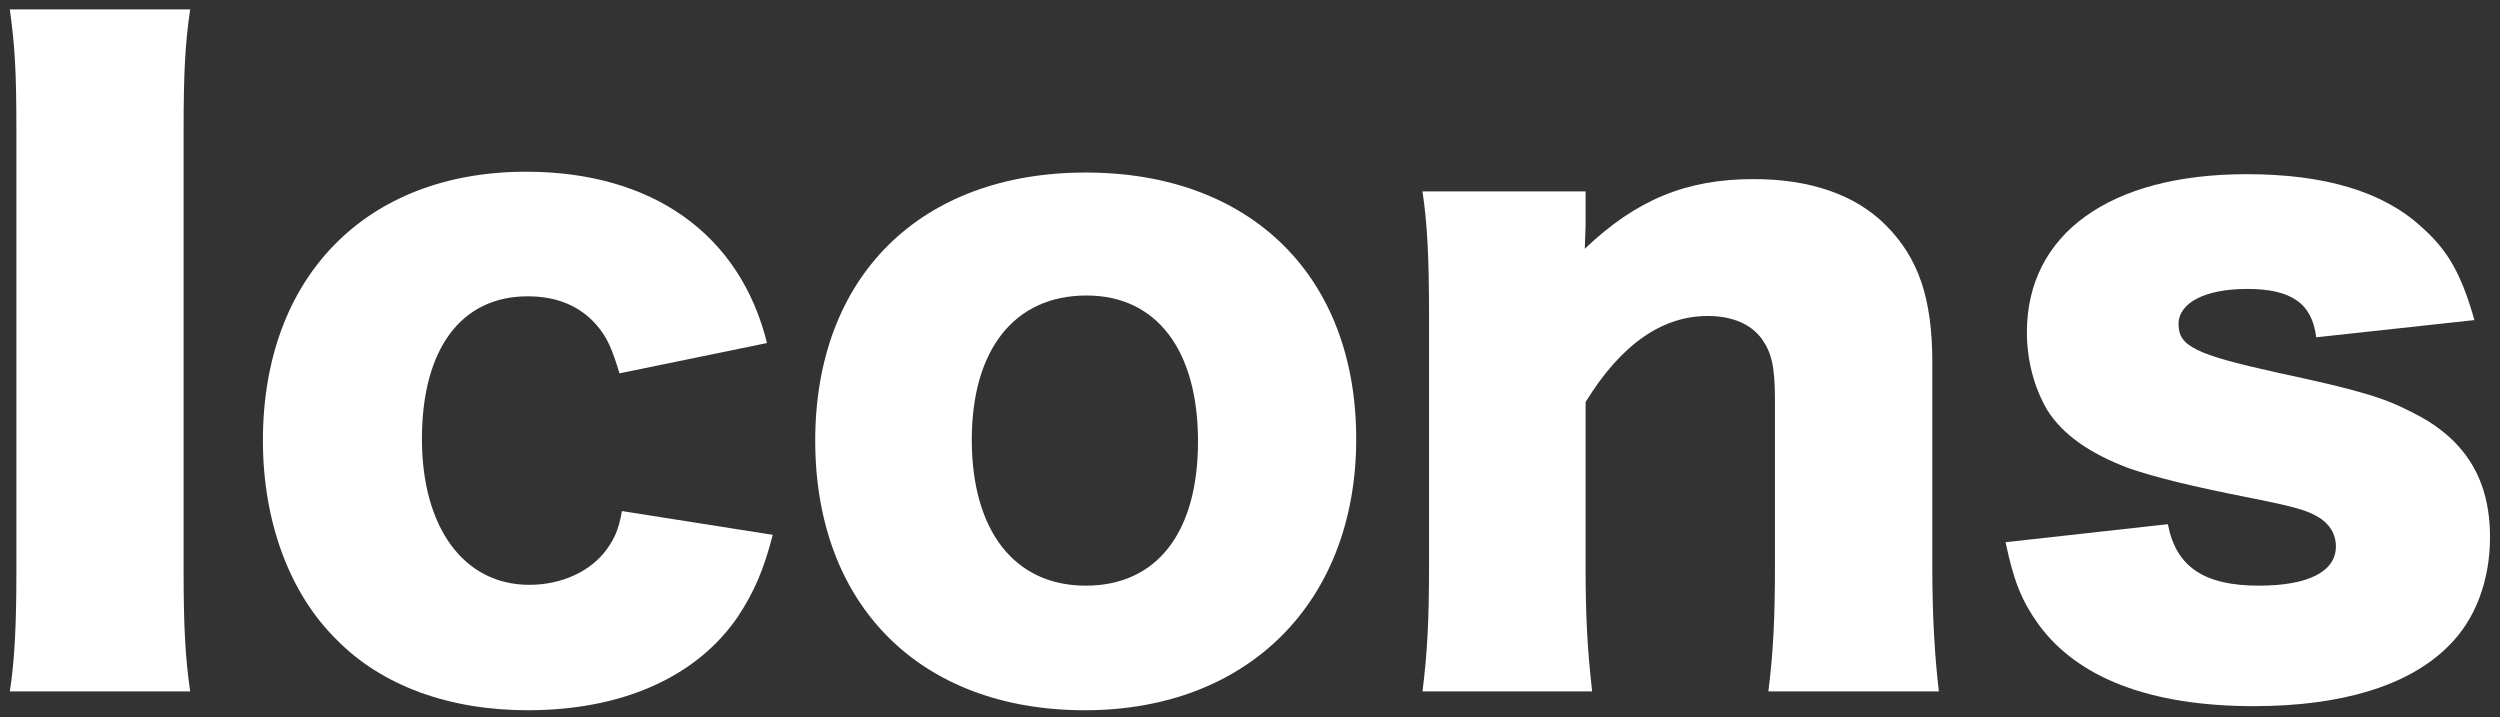 <svg width="244" height="70" viewBox="0 0 244 70" fill="none" xmlns="http://www.w3.org/2000/svg">
<rect x="0" y="0" width="244" height="70" fill="#333333" stroke="none"/>
<path d="M0.96 0.92C1.44 4.44 1.6 6.76 1.6 12.76V55.64C1.6 61 1.44 64.36 0.96 67.48H18.56C18.08 64.12 17.92 61.16 17.92 55.64V12.76C17.92 6.92 18.08 4.2 18.56 0.92H0.96Z" fill="white"/>
<path d="M74.86 33.48C72.22 22.84 63.66 16.76 51.34 16.76C35.74 16.76 25.66 27 25.66 43C25.66 50.84 28.22 57.88 32.86 62.44C37.26 66.92 43.82 69.32 51.5 69.32C60.78 69.32 68.06 66.04 72.06 60.12C73.58 57.8 74.54 55.64 75.42 52.2L60.7 49.88C60.38 51.72 59.98 52.52 59.26 53.56C57.66 55.8 54.78 57.08 51.66 57.08C45.26 57.08 41.18 51.48 41.18 42.84C41.18 34.04 45.02 28.92 51.5 28.92C54.38 28.92 56.62 29.88 58.22 31.72C59.26 32.92 59.74 34.04 60.46 36.44L74.86 33.48Z" fill="white"/>
<path d="M105.886 69.32C121.806 69.32 132.366 58.76 132.366 42.84C132.366 27 122.126 16.84 105.966 16.84C89.806 16.84 79.566 27 79.566 43C79.566 59.08 89.806 69.32 105.886 69.32ZM106.046 28.84C112.846 28.84 116.926 34.12 116.926 43.08C116.926 51.96 112.926 57.16 105.966 57.16C99.006 57.16 94.846 51.8 94.846 42.92C94.846 34.12 99.006 28.84 106.046 28.84Z" fill="white"/>
<path d="M155.394 67.48C154.914 63.32 154.754 59.96 154.754 55.4V39.24C158.194 33.64 162.194 30.84 166.674 30.84C169.074 30.84 170.914 31.64 171.954 33.08C172.914 34.44 173.234 35.8 173.234 39V55.4C173.234 60.28 173.074 63.64 172.594 67.48H189.234C188.834 64.12 188.594 60.12 188.594 55.48V35.4C188.594 29.08 187.234 25.16 184.034 21.96C181.074 19 176.674 17.48 171.154 17.48C164.594 17.48 159.714 19.48 154.674 24.28C154.674 23.72 154.754 22.52 154.754 22.04V18.68H138.834C139.314 21.88 139.474 25.24 139.474 30.76V55.4C139.474 60.36 139.314 63.72 138.834 67.48H155.394Z" fill="white"/>
<path d="M195.744 52.92C196.544 56.76 197.344 58.68 198.944 60.92C202.784 66.2 209.904 68.92 219.984 68.92C228.544 68.92 235.104 66.92 238.944 63.08C241.584 60.52 243.024 56.68 243.024 52.44C243.024 46.68 240.544 42.76 235.344 40.2C232.544 38.76 230.064 38.04 222.224 36.36C214.304 34.6 212.624 33.8 212.624 31.64C212.624 29.56 215.184 28.2 219.344 28.2C223.664 28.2 225.664 29.64 226.064 32.92L241.504 31.24C240.224 26.76 238.944 24.44 236.304 22.12C232.544 18.68 226.864 17 219.264 17C205.904 17 197.824 22.84 197.824 32.44C197.824 35.16 198.544 37.88 199.824 40.04C201.344 42.44 203.984 44.28 207.824 45.72C210.464 46.6 213.584 47.4 219.664 48.6C224.064 49.48 225.104 49.8 226.224 50.44C227.344 51.08 227.984 52.12 227.984 53.32C227.984 55.8 225.264 57.16 220.464 57.16C215.104 57.16 212.384 55.32 211.584 51.16L195.744 52.92Z" fill="white"/>
</svg>
